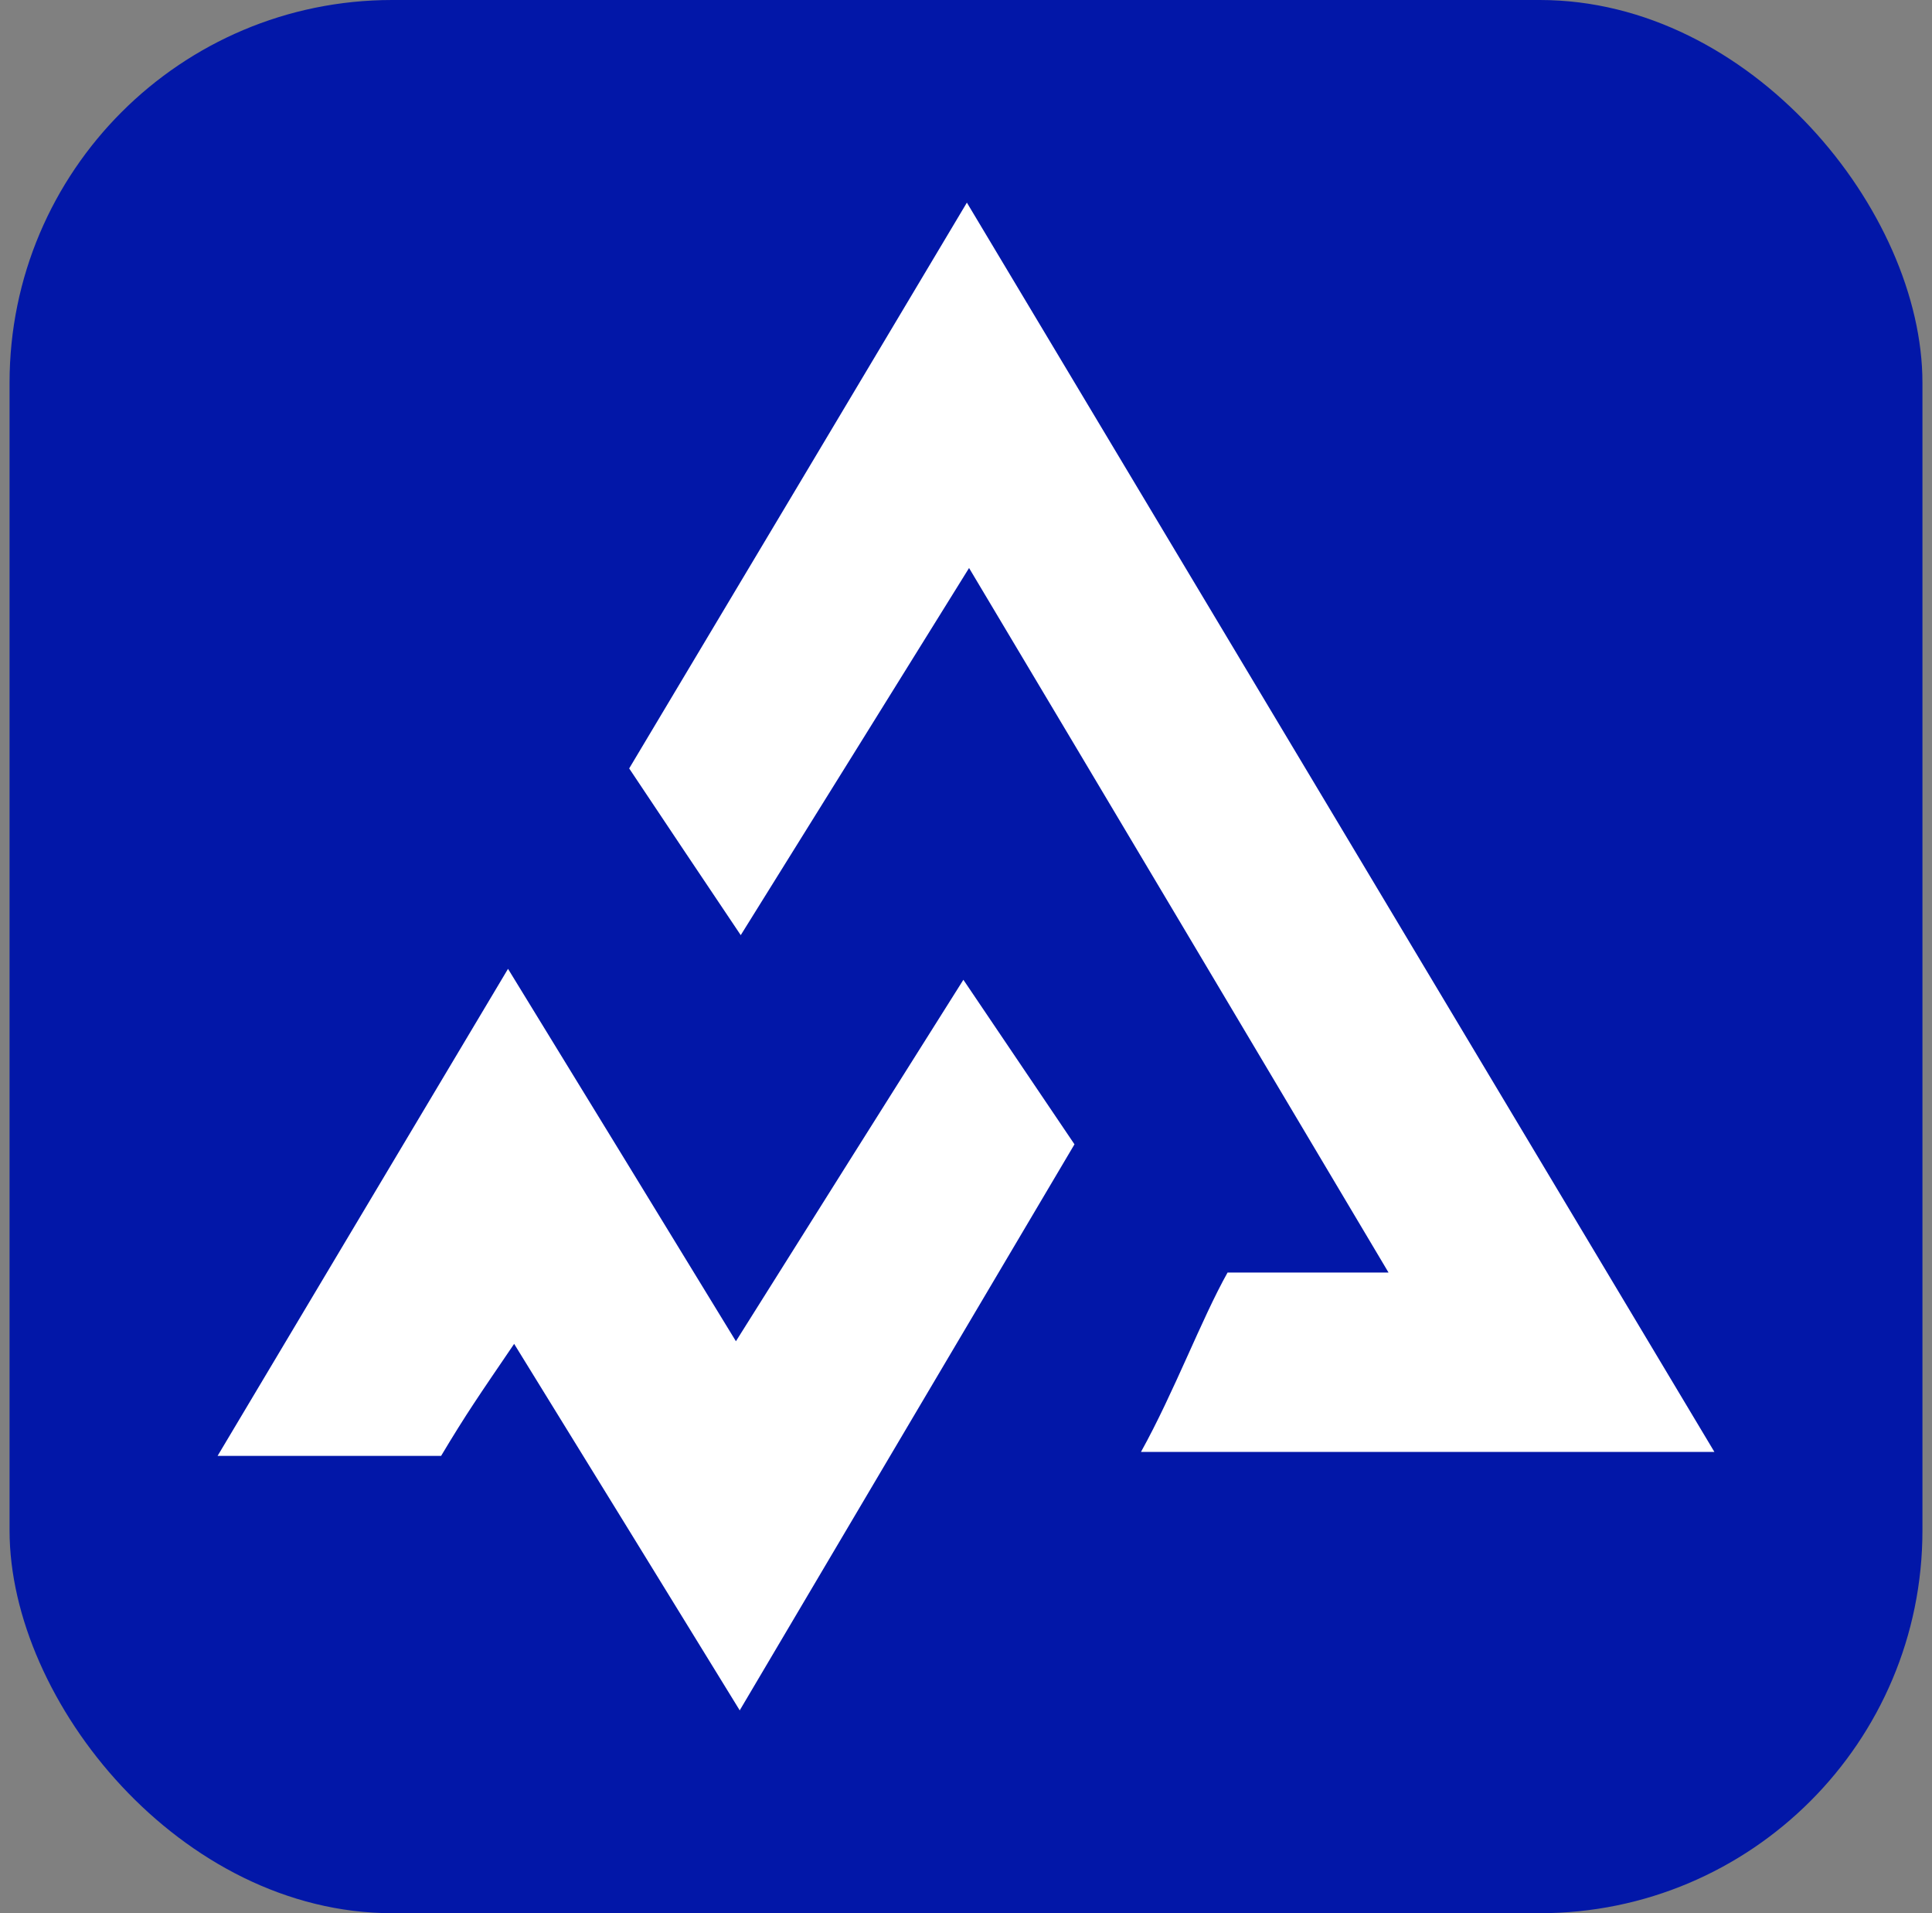 <svg width="101" height="100" viewBox="0 0 101 100" fill="none" xmlns="http://www.w3.org/2000/svg">
<rect x="0" y="0" width="101" height="100" fill="#808080" stroke="none"/>
<rect x="0.5" width="100" height="100" rx="20" fill="#0217A8"/>
<path d="M59.647 75.891C61.385 72.758 62.802 68.961 64.174 66.514C67.627 66.514 68.565 66.514 72.589 66.514C65.272 54.209 58.389 42.635 50.66 29.689C46.453 36.46 42.885 42.201 38.724 48.879C36.574 45.677 34.905 43.184 32.892 40.165C38.632 30.559 44.257 21.135 50.546 10.591C63.854 32.823 76.477 53.911 89.625 75.891H59.647ZM38.678 89.386C45.012 78.659 50.546 69.327 56.171 59.812C54.182 56.862 52.467 54.323 50.363 51.212C46.224 57.776 42.611 63.517 38.472 70.105C34.219 63.151 30.743 57.456 26.558 50.64C21.162 59.698 16.497 67.497 11.375 76.097H23.06C24.386 73.879 25.026 72.964 26.878 70.242C30.972 76.875 34.516 82.638 38.678 89.409V89.386Z" fill="white"/>
</svg>
